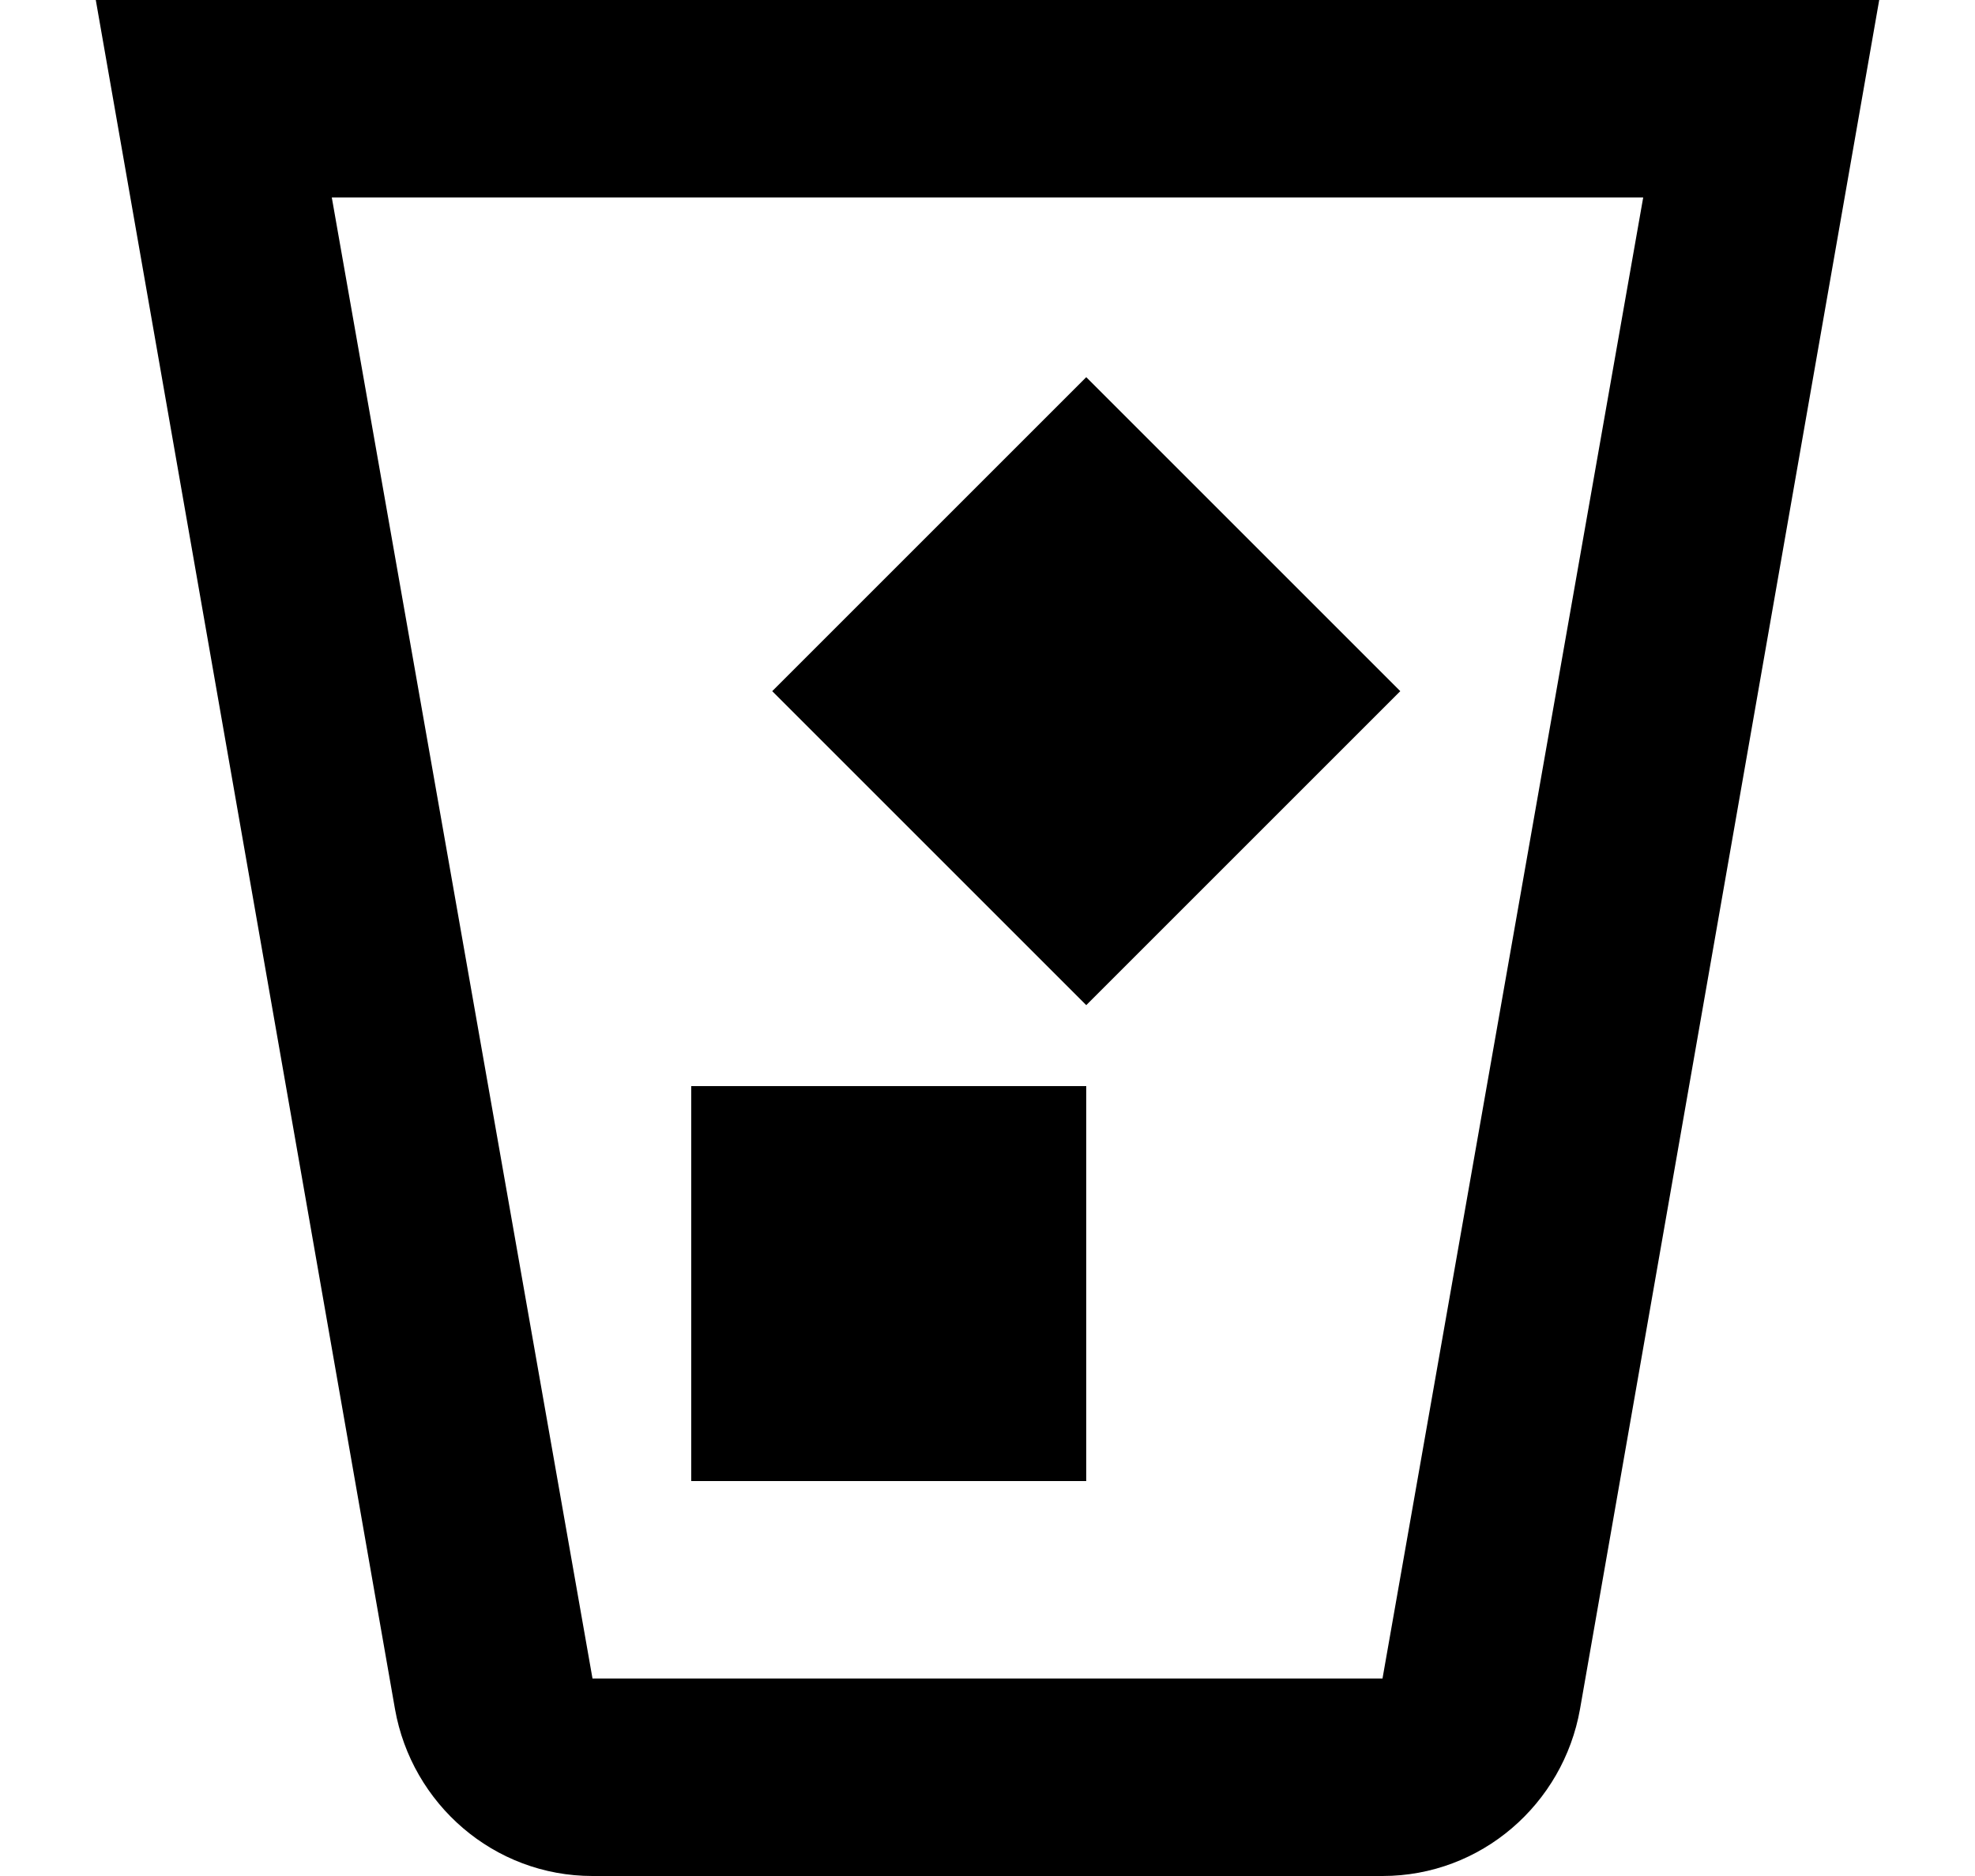 <svg width="20" height="19" viewBox="0 0 20 19" fill="none" xmlns="http://www.w3.org/2000/svg">
<path d="M19.03 0L16 17.31C15.83 18.27 15 19 14 19H6C5 19 4.17 18.27 4 17.31L0.97 0H19.03ZM3.36 2L6 17H14L16.64 2H3.36ZM7 15V11H11V15H7ZM11 10.18L7.82 7L11 3.82L14.18 7L11 10.18Z" fill="black"/>
</svg>
